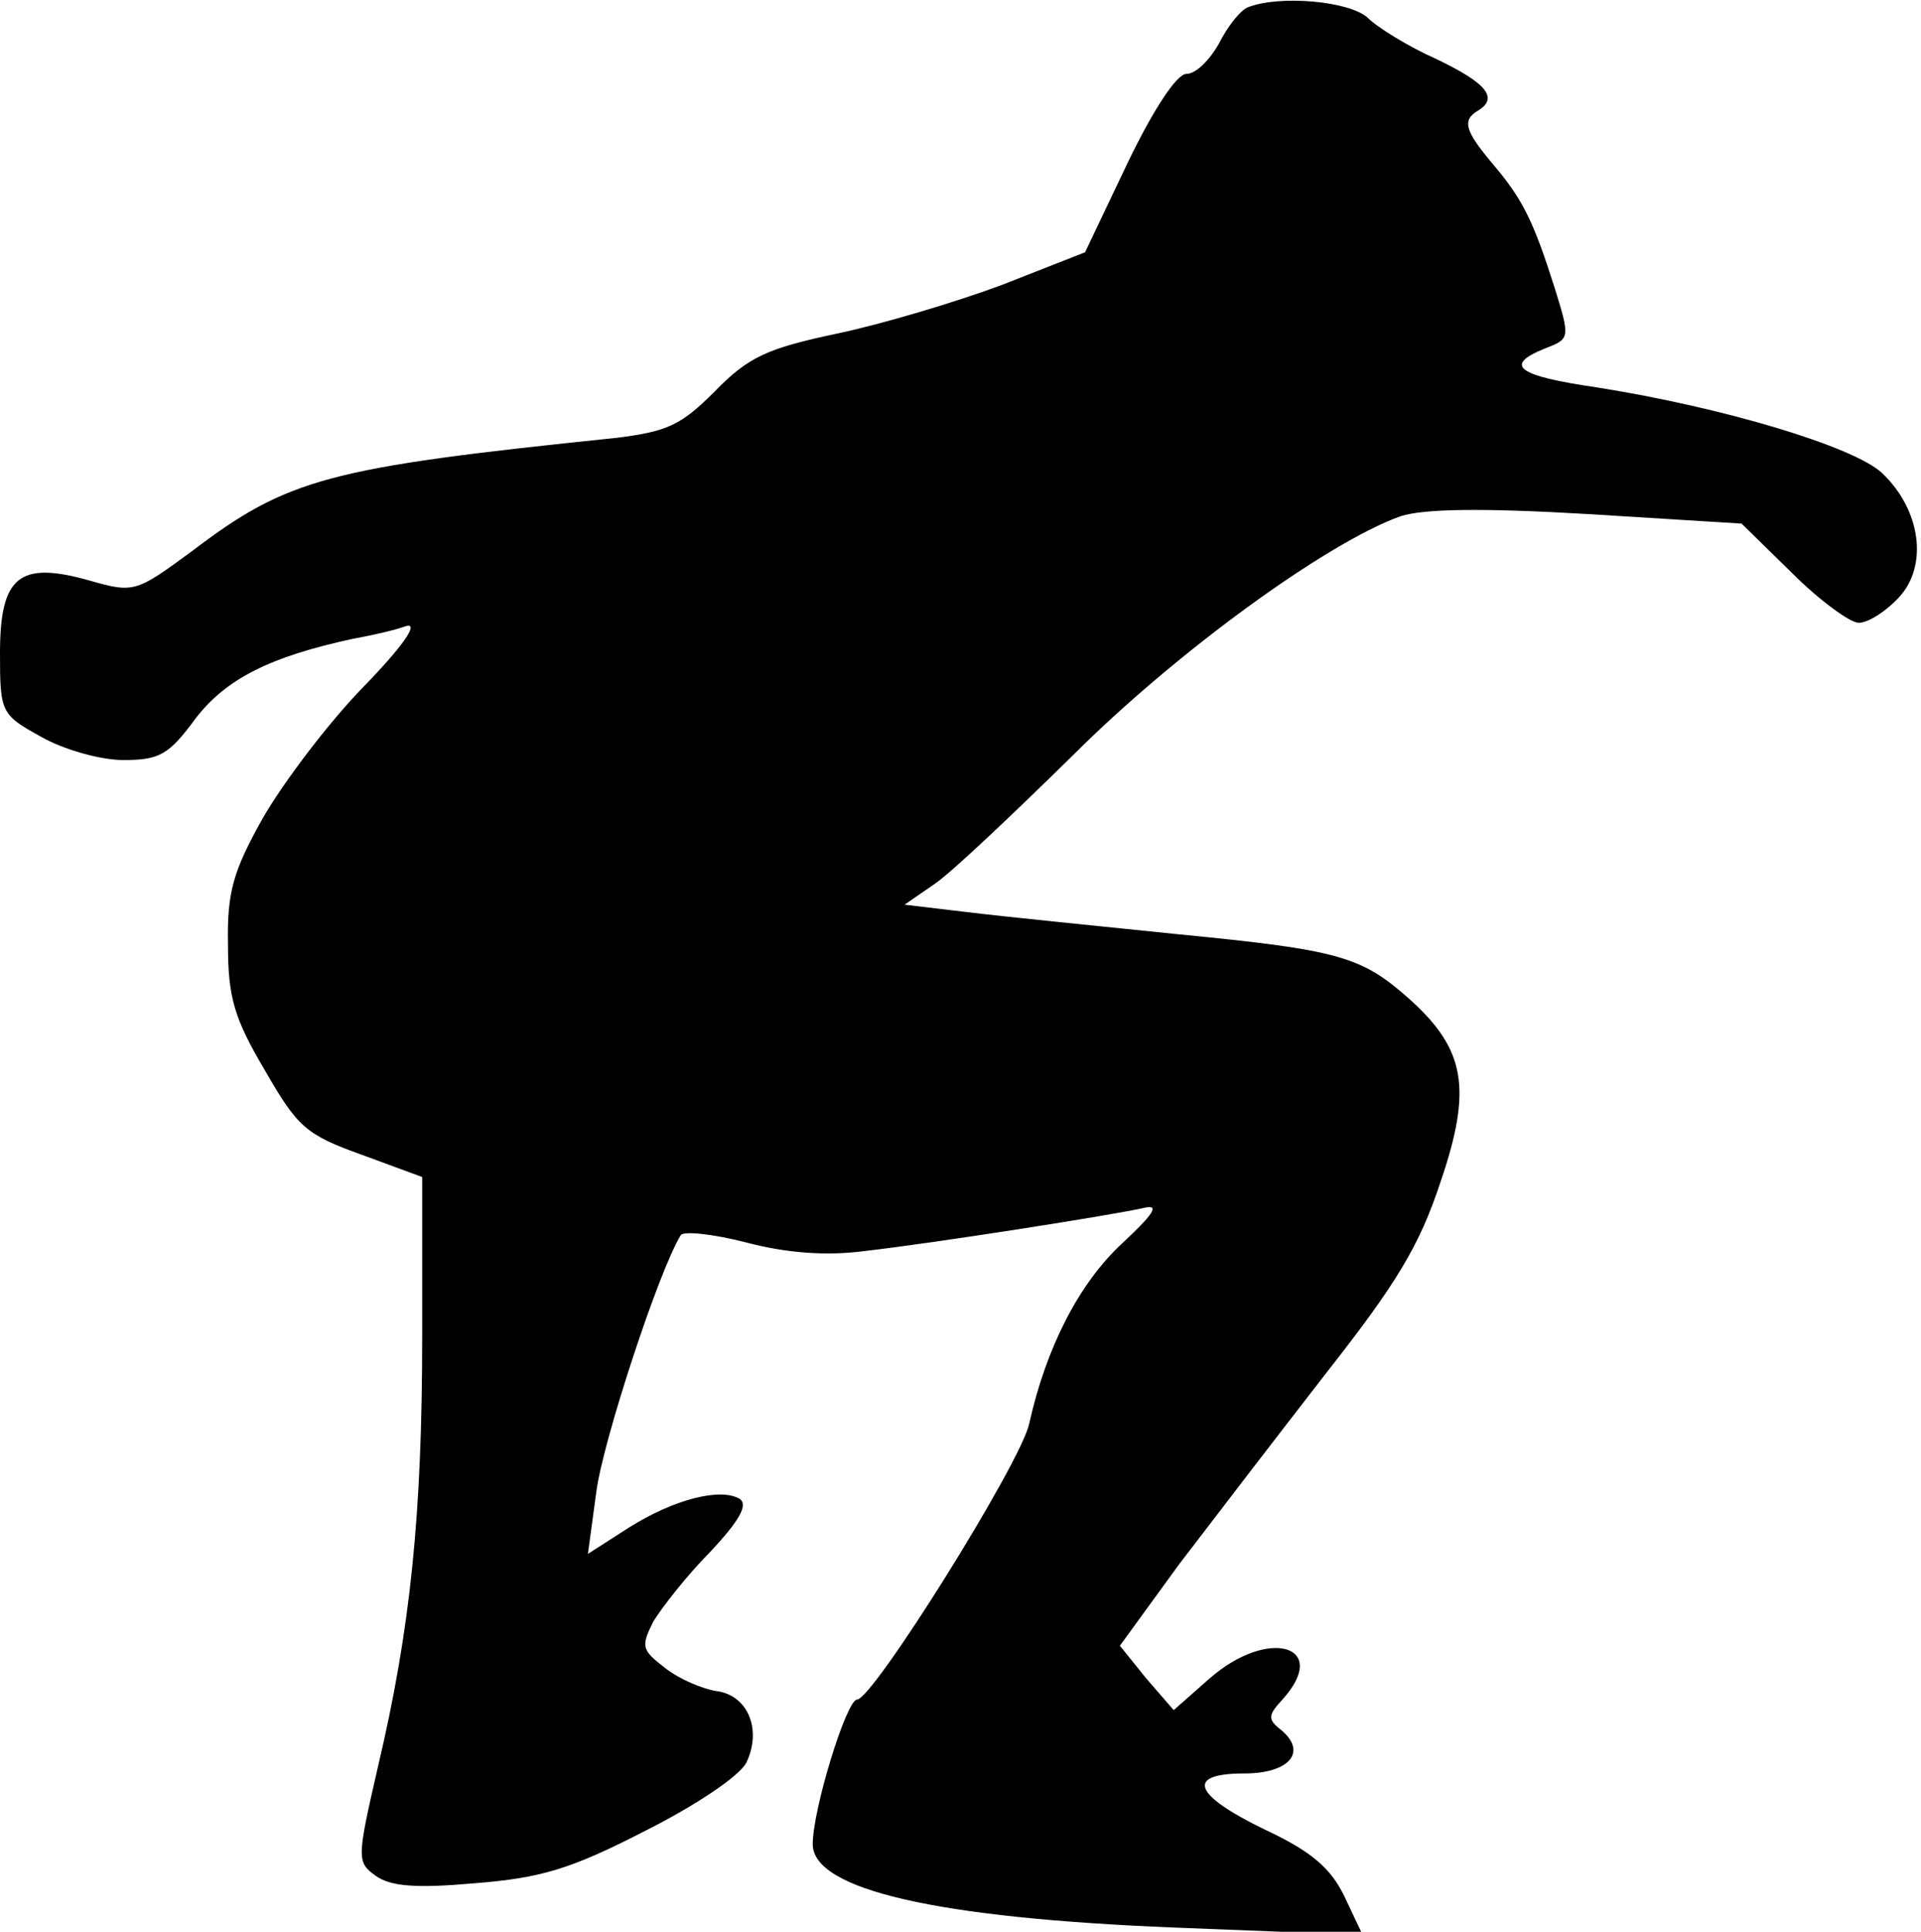 <?xml version="1.0" standalone="no"?>
<!DOCTYPE svg PUBLIC "-//W3C//DTD SVG 20010904//EN"
 "http://www.w3.org/TR/2001/REC-SVG-20010904/DTD/svg10.dtd">
<svg version="1.0" xmlns="http://www.w3.org/2000/svg"
 width="182pt" height="183pt" viewBox="0 0 182 183"
 preserveAspectRatio="xMidYMid meet">
<g transform="translate(0,183) scale(0.1,-0.1)"
fill="#000000" stroke="none">
<path fill="#000000" stroke="none" d="M1182 1823 c-7 -3 -19 -18 -27 -34 -9
-16 -22 -29 -31 -29 -9 0 -31 -33 -56 -85 l-40 -84 -79 -31 c-43 -16 -113 -37
-156 -46 -66 -14 -84 -22 -116 -55 -32 -32 -45 -38 -95 -44 -271 -28 -309 -38
-400 -107 -53 -39 -55 -40 -97 -28 -67 19 -85 4 -85 -69 0 -56 1 -58 39 -79
21 -12 56 -22 78 -22 34 0 43 5 68 39 29 38 71 59 150 76 17 3 39 8 50 12 12
3 -3 -19 -41 -58 -34 -35 -76 -91 -95 -124 -28 -50 -34 -70 -33 -120 0 -50 6
-70 35 -119 31 -54 39 -61 92 -80 l57 -21 0 -150 c0 -169 -11 -278 -42 -409
-20 -87 -20 -90 -2 -103 14 -10 38 -12 94 -7 62 5 90 13 160 49 48 24 90 52
97 65 15 31 2 64 -28 68 -13 2 -35 11 -49 22 -22 17 -23 20 -11 44 8 13 32 44
54 66 27 29 36 44 28 50 -18 11 -62 0 -105 -27 l-39 -25 8 59 c6 47 59 209 80
243 3 4 31 1 62 -7 38 -10 76 -13 113 -8 62 7 235 34 265 41 14 3 7 -7 -22
-34 -41 -38 -72 -99 -88 -171 -8 -37 -148 -261 -163 -261 -10 0 -42 -104 -42
-137 0 -43 117 -70 343 -79 l178 -7 -17 36 c-13 27 -31 43 -76 64 -68 33 -75
53 -19 53 42 0 60 20 35 41 -13 10 -13 14 1 29 46 51 -13 69 -69 20 l-34 -30
-26 30 -25 31 56 77 c32 42 95 124 140 182 66 84 88 120 108 181 30 88 23 125
-29 172 -46 41 -66 47 -220 62 -78 8 -168 17 -200 21 l-59 7 29 20 c16 11 74
66 130 121 98 98 241 202 311 227 22 7 76 8 178 2 l145 -9 48 -47 c26 -26 55
-47 63 -47 9 0 26 11 38 24 28 30 21 83 -16 118 -27 25 -150 62 -270 81 -76
11 -89 21 -49 37 23 9 24 9 9 57 -20 63 -30 84 -59 118 -26 31 -29 41 -14 50
20 12 9 26 -39 49 -27 12 -56 30 -65 39 -17 16 -84 22 -114 10z"/>
</g>
</svg>
